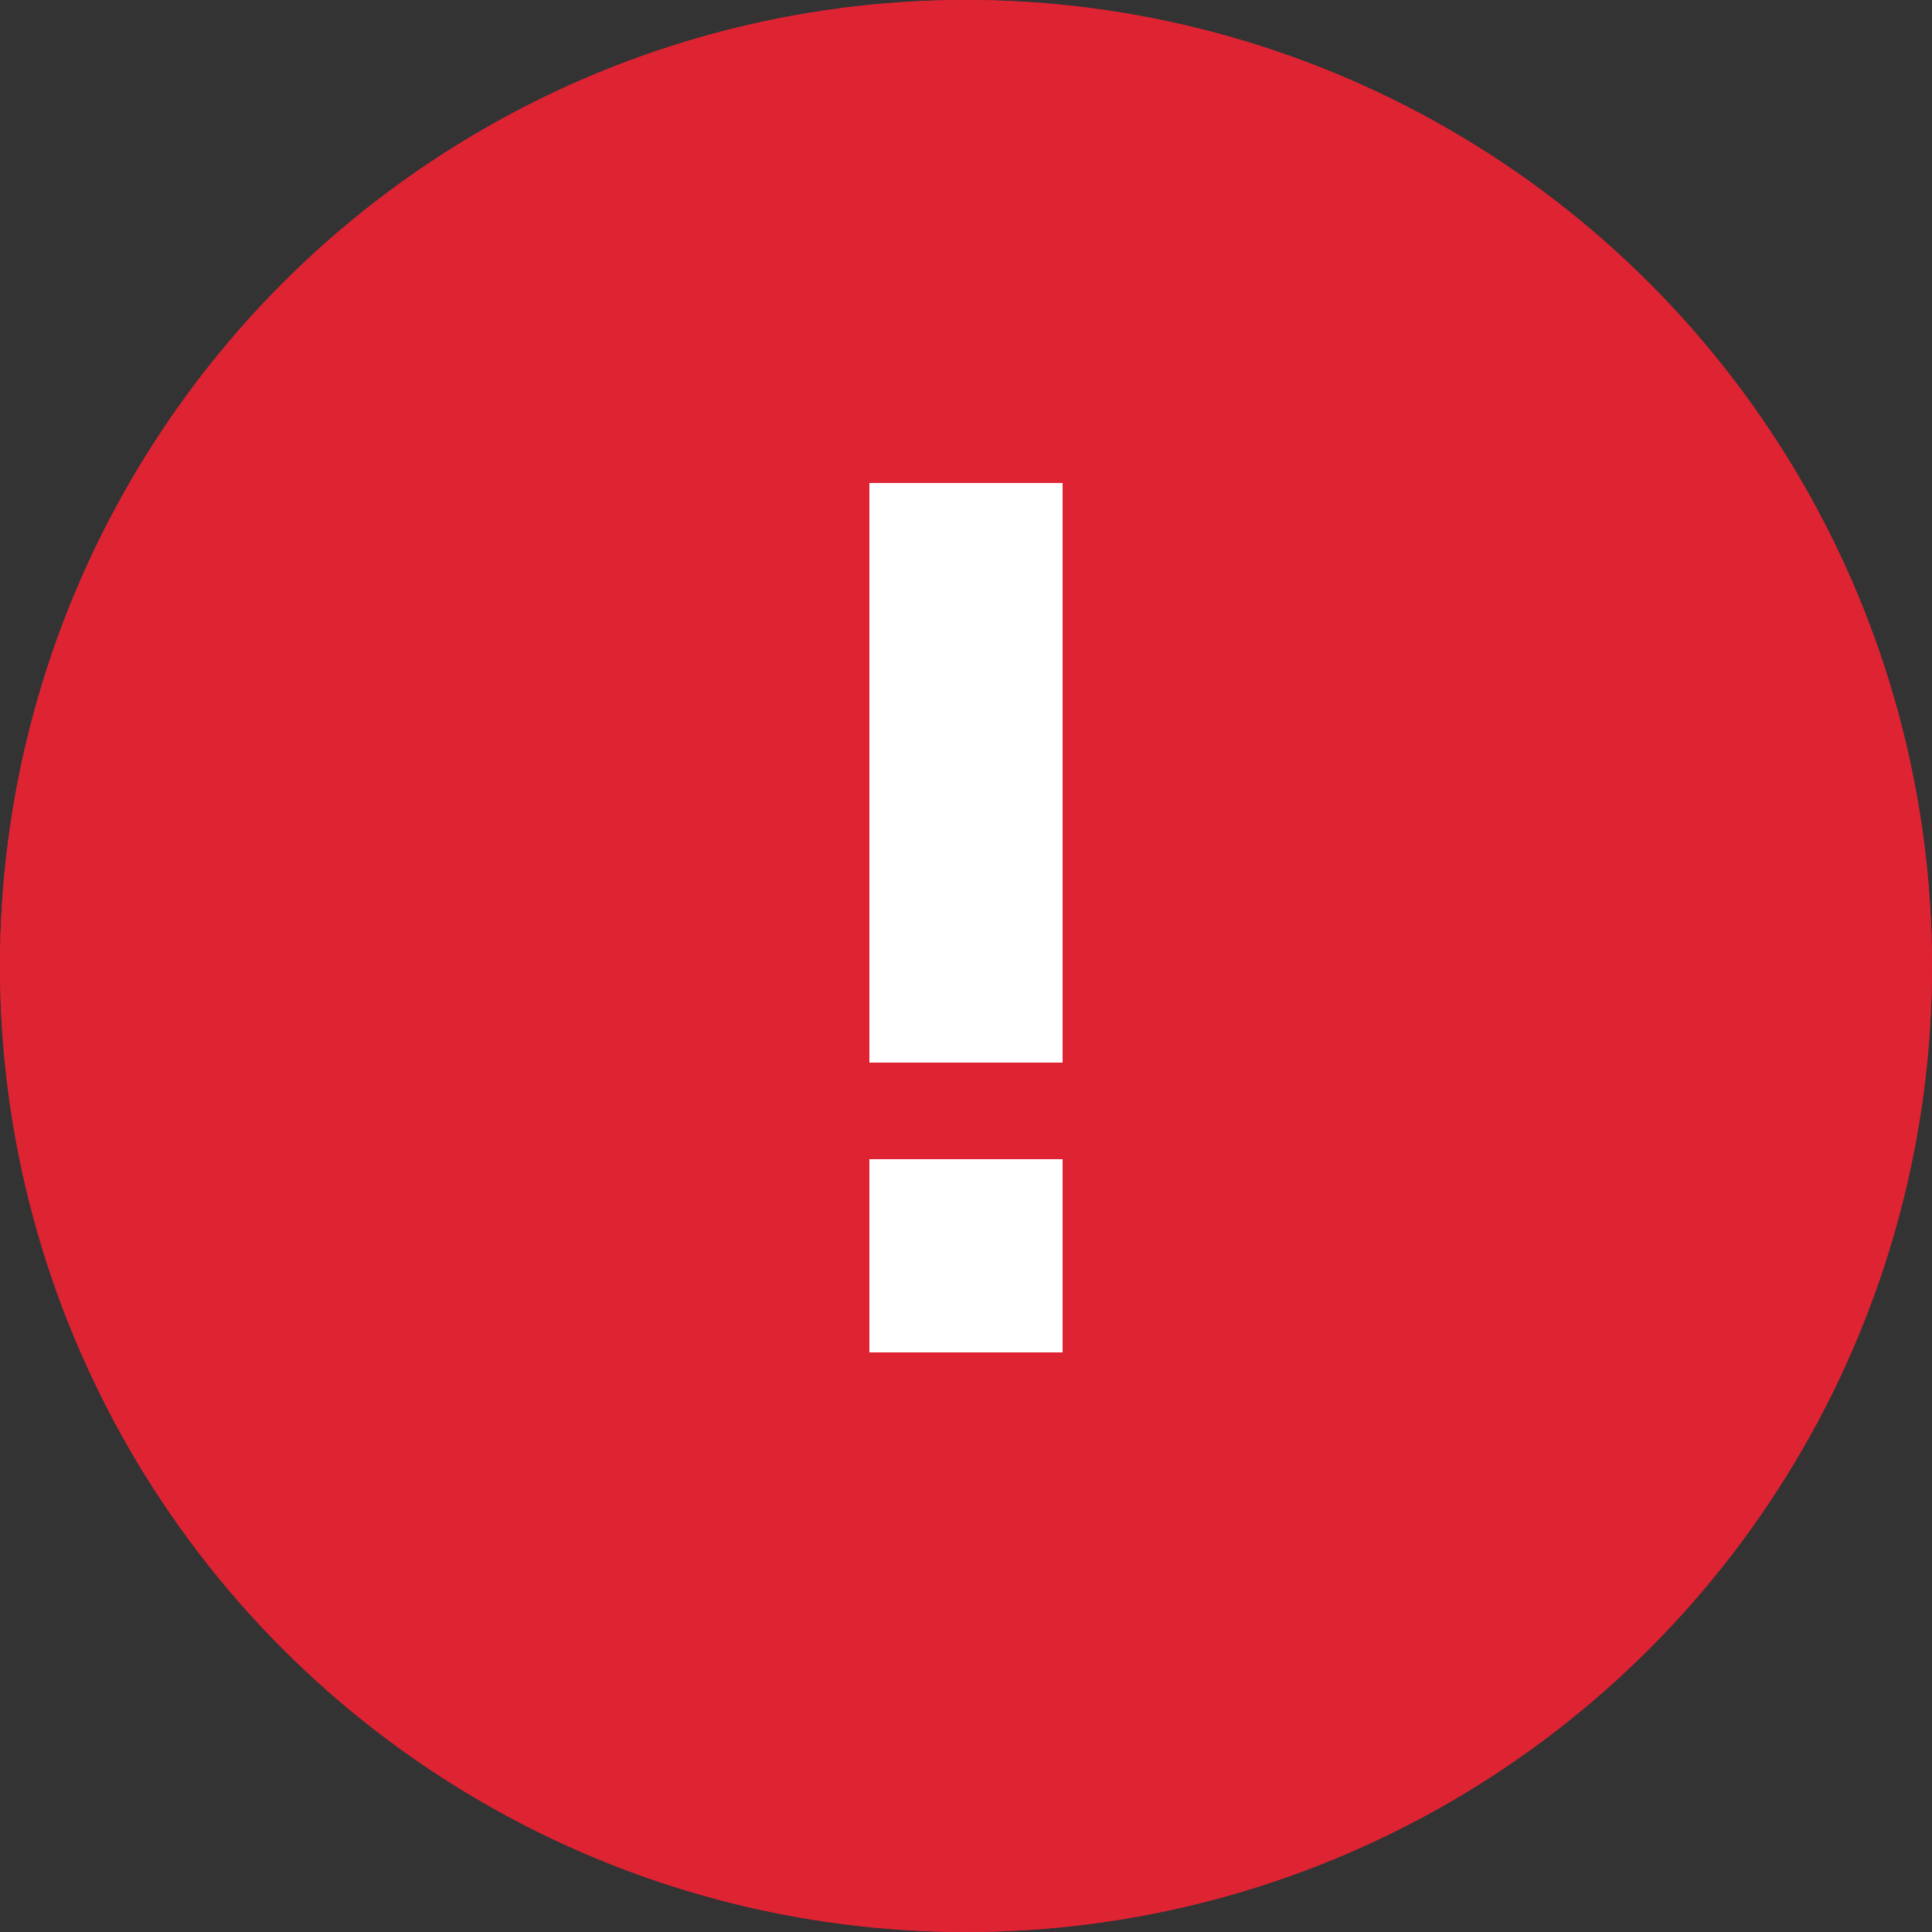 <svg xmlns="http://www.w3.org/2000/svg" viewBox="0 0 20 20" xmlns:xlink="http://www.w3.org/1999/xlink"><rect x="0" y="0" width="20" height="20" fill="#333333" stroke="none"/><defs><circle id="a" cx="10" cy="10" r="10"/></defs><g fill="none" fill-rule="evenodd"><use fill="#DE2333" xlink:href="#a"/><circle cx="10" cy="10" r="9.25" stroke="#DE2333" stroke-width="1.5"/><path fill="#FFF" fill-rule="nonzero" d="M9 5h2v6H9z"/><path fill="#FFF" d="M9 12h2v2H9z"/></g></svg>
